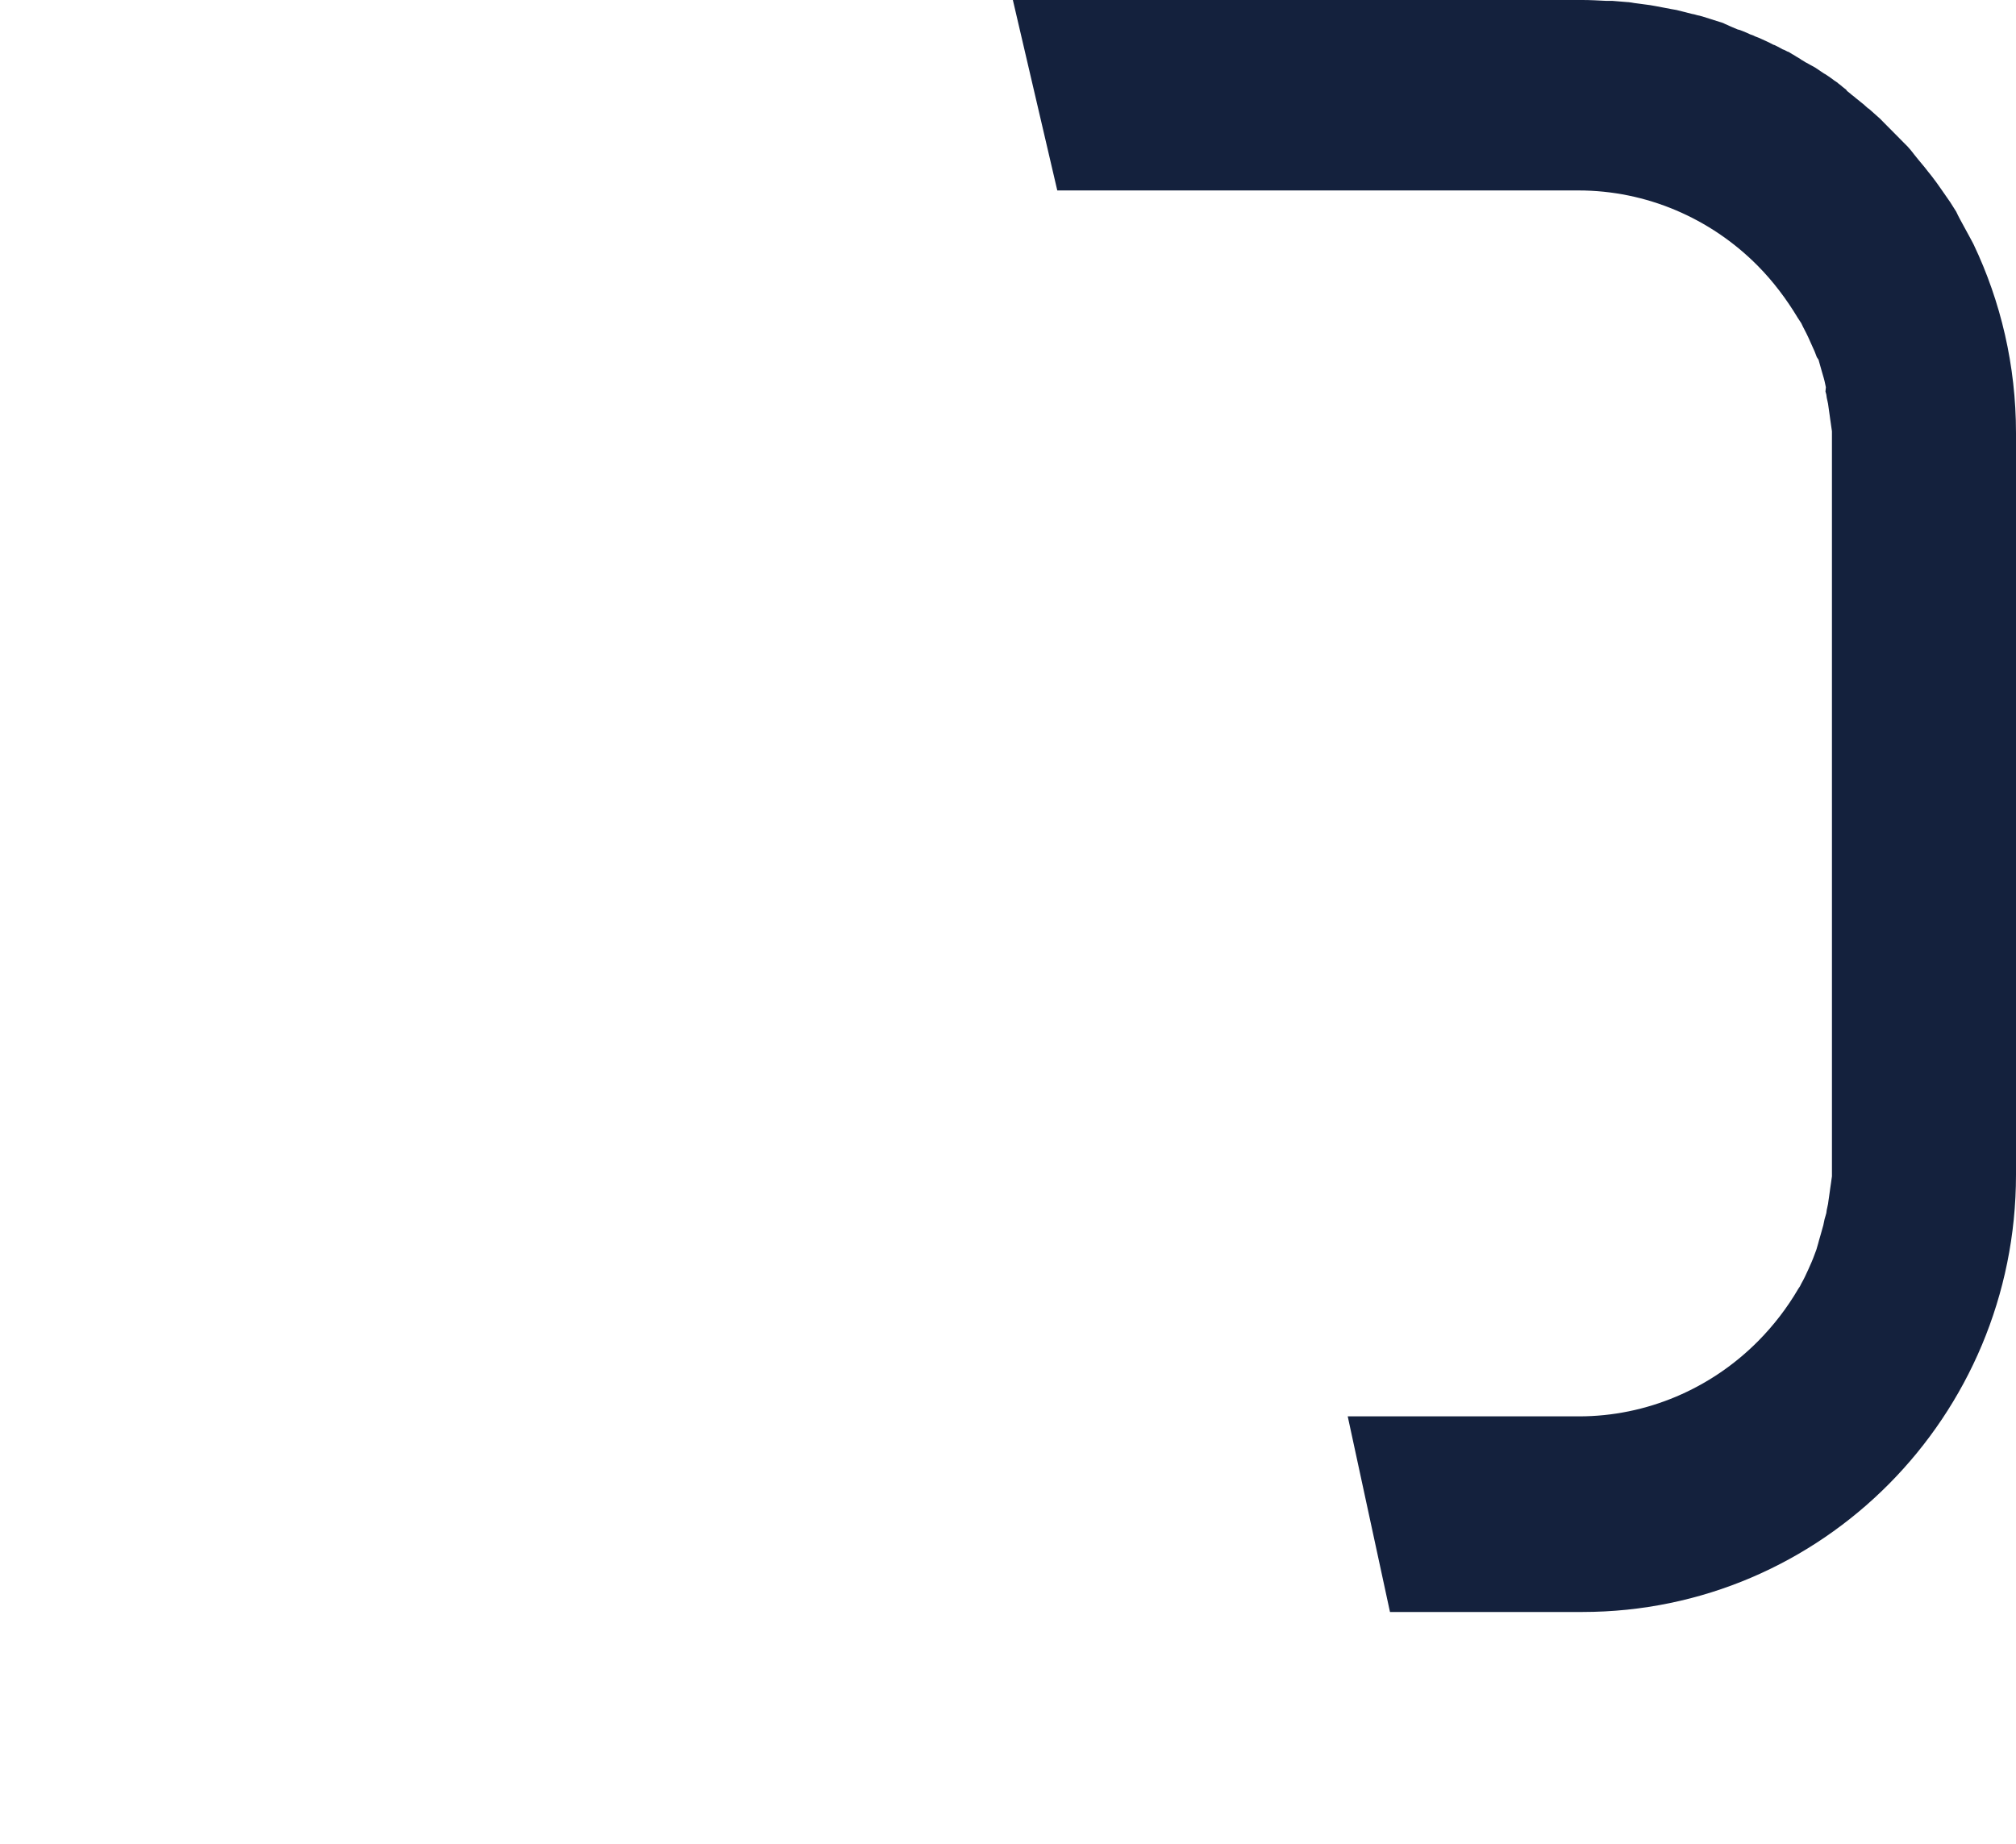 <?xml version="1.0" encoding="UTF-8"?>
<svg id="Layer_2" data-name="Layer 2" xmlns="http://www.w3.org/2000/svg" viewBox="0 0 445.57 407.56">
  <defs>
    <style>
      .cls-1 {
        fill-rule: evenodd;
      }

      .cls-1, .cls-2 {
        fill: #14213d;
      }

      .cls-2 {
        opacity: 0;
      }
    </style>
  </defs>
  <g id="Layer_1-2" data-name="Layer 1">
    <g>
      <path class="cls-1" d="M445.57,95.78v163.9c0,53.37-42.9,96.64-95.83,96.64h-42.53l-9.34-43.24h51.12c14.88,0,29.1-6.06,39.59-16.64,3.43-3.47,6.39-7.31,8.87-11.55l.38-.57.28-.57c.57-.97,1.05-2.03,1.53-3.08.48-1.07.96-2.12,1.34-3.18l.47-1.26.39-1.34.18-.68.39-1.34.19-.68.19-.68.19-.67.28-1.35.2-.68.19-.68.09-.67.29-1.35.09-.68.1-.67.19-1.35.09-.67.1-.68.1-.68.09-.68.1-.68V95.33l-.1-.69-.19-1.34-.1-.68-.09-.67-.19-1.35-.19-1.35-.29-1.34-.09-.68-.19-.68.09-.96-.29-1.34-.18-.69-.39-1.34-.38-1.34-.19-.68-.19-.68-.38-.57-.48-1.25c-.47-1.06-.95-2.12-1.43-3.18-.48-1.06-1.05-2.02-1.53-3.08l-.76-1.16c-2.48-4.13-5.44-8.08-8.87-11.54-10.49-10.58-24.7-16.64-39.58-16.64h-115.22L223.86,0h125.9c1.72,0,3.43.1,5.24.19h1.34c1.14.1,2.38.19,3.53.29h.09l.67.09.57.1c1.24.19,2.39.29,3.53.47l.57.1.58.1c1.14.19,2.38.48,3.52.67l.58.1.57.1c1.15.28,2.29.57,3.43.87l.48.09.67.19.48.1.66.18c1.53.48,3.06.97,4.58,1.45l.38.19.67.29.38.18.67.29,1.14.48.39.09.76.29,1.14.48.38.19.77.28.38.19.76.29c1.05.48,2.2.96,3.24,1.54l.29.09.77.38,1.04.57.29.1.76.38.29.1.76.48.19.09.77.48.95.57.09.1.19.09.77.48.19.09.86.48.19.1.85.47,2.01,1.35.19.09.86.57.95.68.1.09.86.58.09.1.86.67.09.1.86.67.2.29.85.68.1.1.86.67.09.1.86.67.1.1.86.68.09.09.86.78h.09l1.72,1.53.86.77.85.87,2.58,2.6.86.87.86.87.86.86.76.87.76.97.77.96,1.52,1.83.76.97.77.96c.76.96,1.43,1.93,2.1,2.88l2,2.88,1.34,2.12c.57,1.25,1.14,2.21,1.71,3.28l1.15,2.11.57,1.06.39.74c6.02,12.64,9.39,26.8,9.39,41.75Z"/>
      <rect class="cls-2" width="445.57" height="407.56"/>
    </g>
  </g>
</svg>